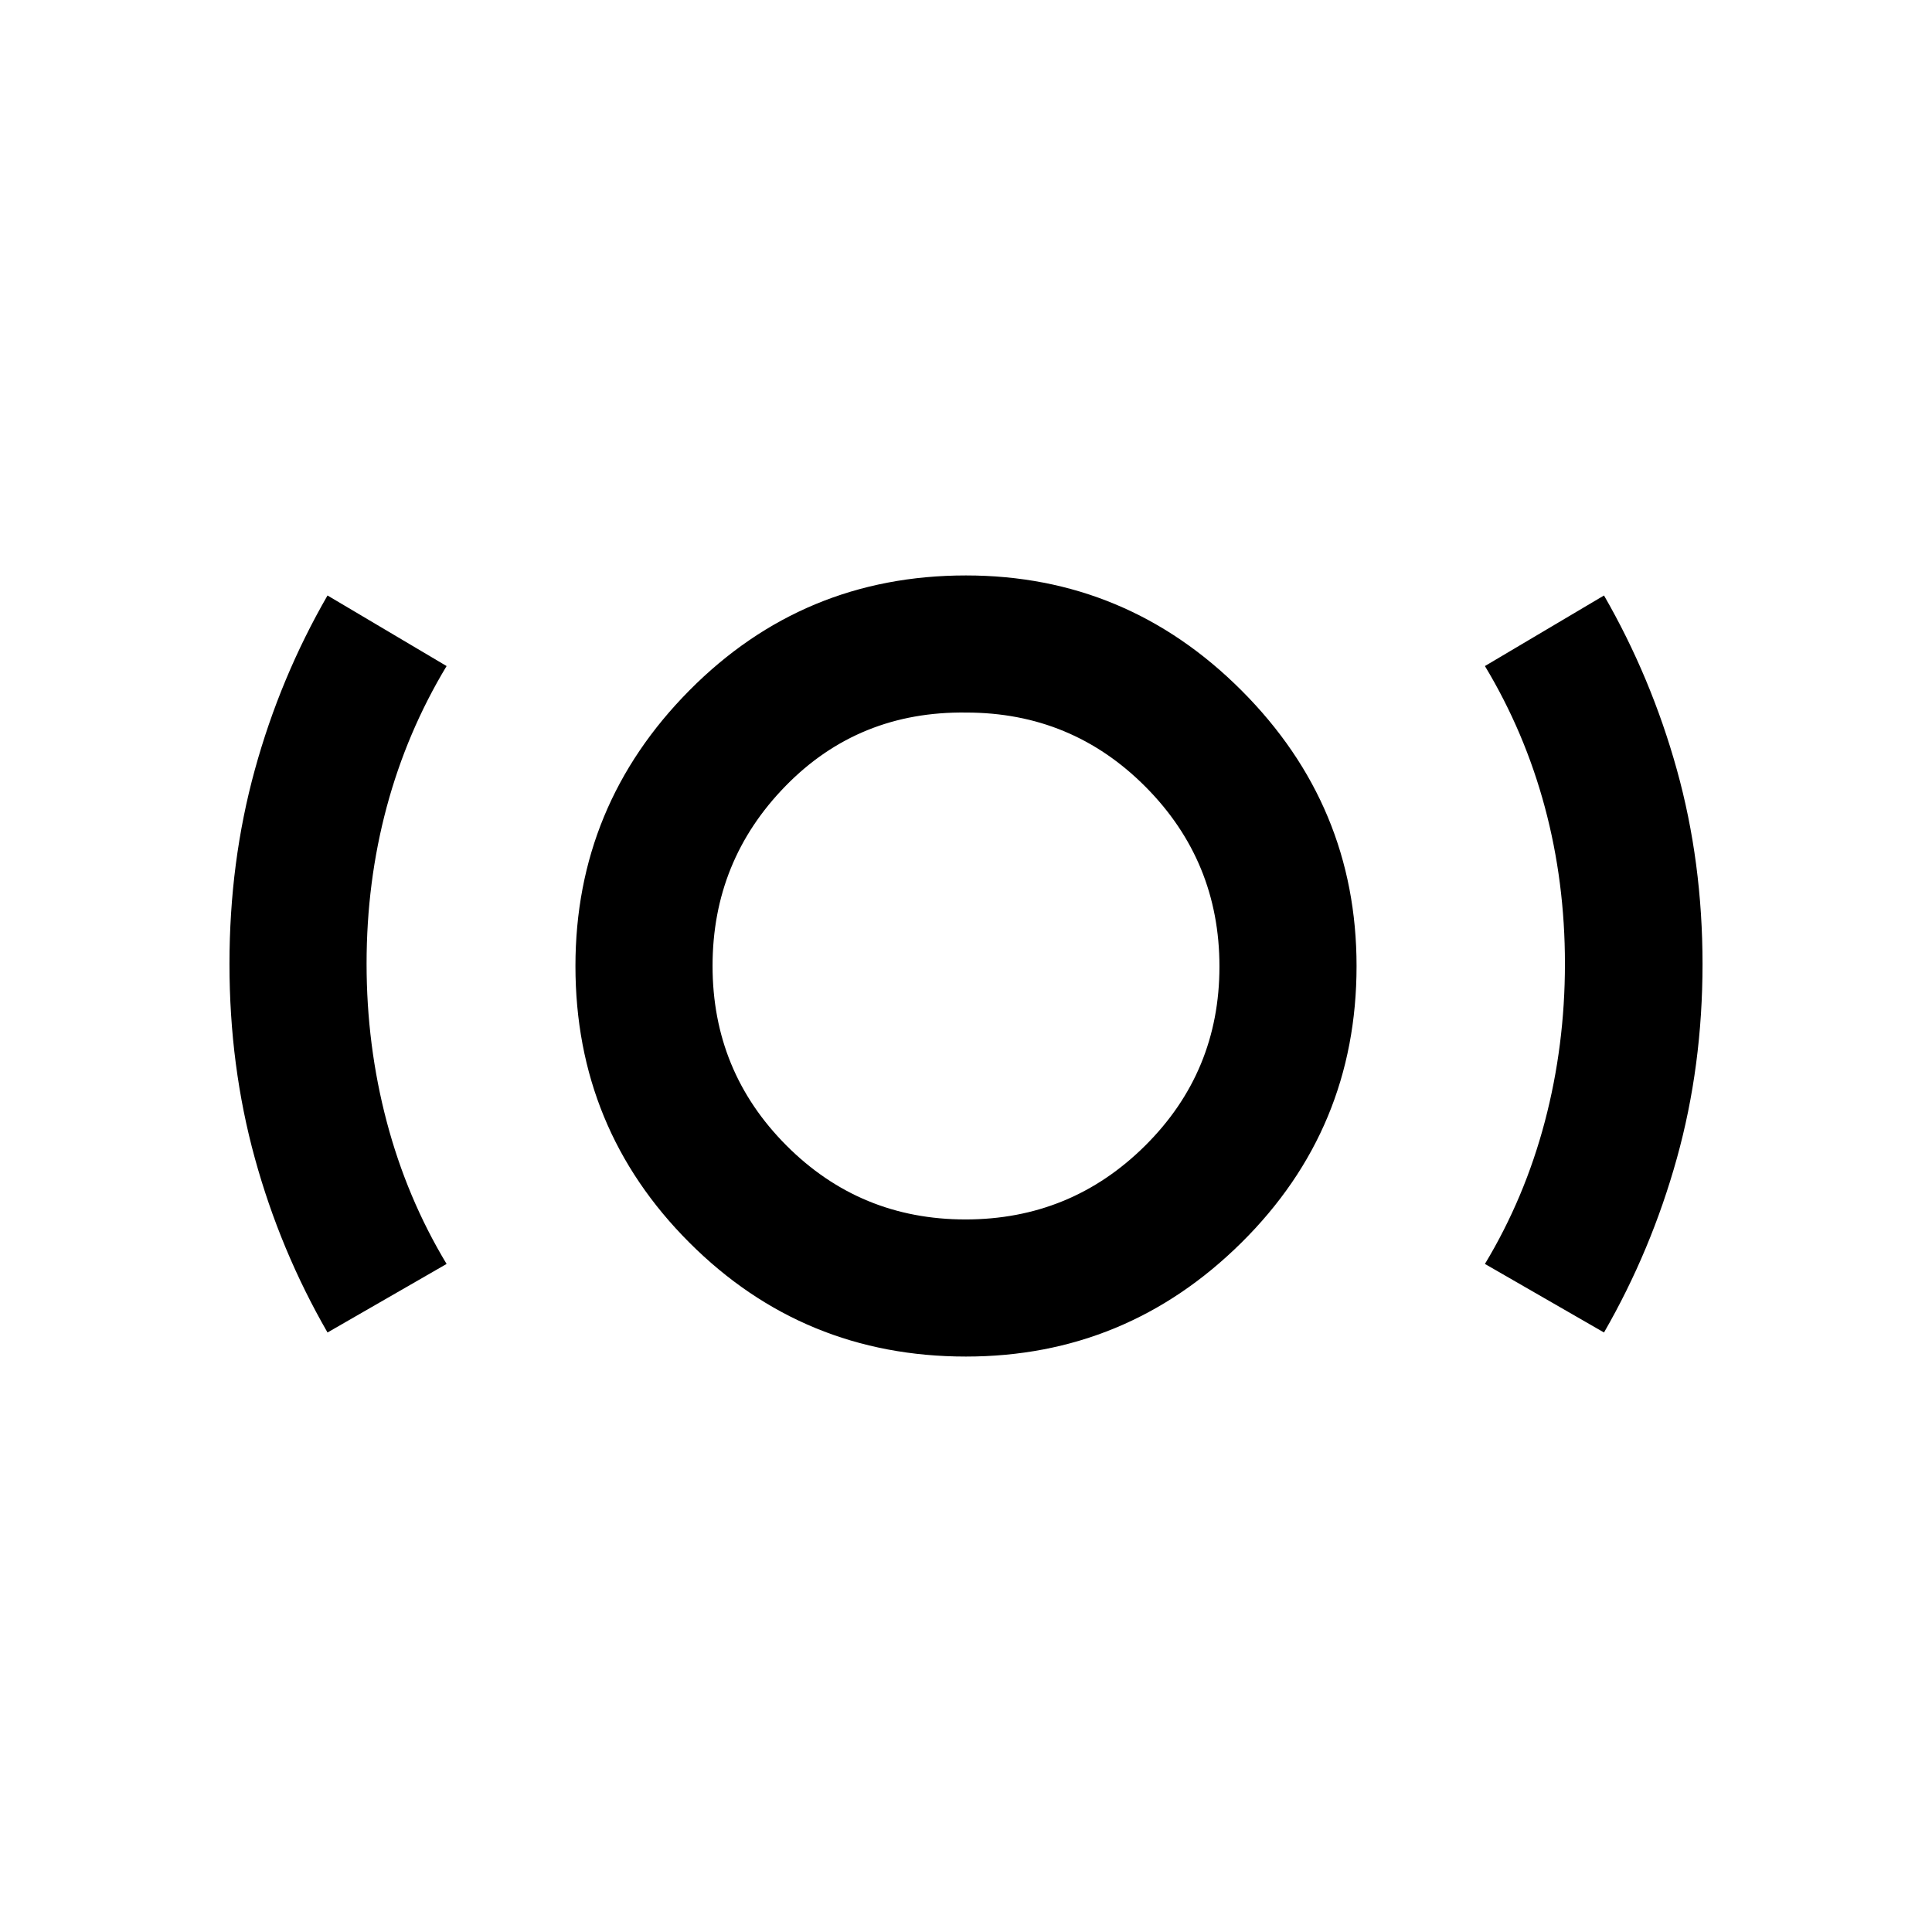<svg xmlns="http://www.w3.org/2000/svg" height="48" viewBox="0 -960 960 960" width="48"><path d="M479.97-285.935q-80.802 0-137.419-56.616-56.616-56.617-56.616-137.416 0-79.837 56.616-136.968 56.617-57.13 137.416-57.13 79.837 0 136.968 57.189 57.13 57.189 57.13 136.906 0 80.802-57.189 137.419-57.189 56.616-136.906 56.616Zm-.242-68.13q52.359 0 89.283-36.652 36.924-36.651 36.924-89.011 0-52.359-36.697-89.283t-89.12-36.924q-53.401-.717-89.727 36.438t-36.326 89.45q0 52.394 36.652 89.188 36.651 36.794 89.011 36.794Zm-316.989 56.174q-23.488-40.749-36.103-86.591-12.614-45.842-12.614-96.539 0-50.696 12.614-96.524 12.615-45.828 36.103-86.564l59.174 35.066q-19.761 32.785-29.761 70.038-10 37.254-10 77.834 0 40.58 10 78.49 10 37.911 29.761 70.724l-59.174 34.066Zm634.283 0-59.174-34.066q19.761-32.785 29.761-70.695t10-78.49q0-40.58-10-77.834-10-37.254-29.761-70.067l59.174-35.066q23.458 40.749 36.207 86.591 12.749 45.842 12.749 96.539 0 50.696-12.749 96.524t-36.207 86.564ZM480-480.478Z"/></svg>
